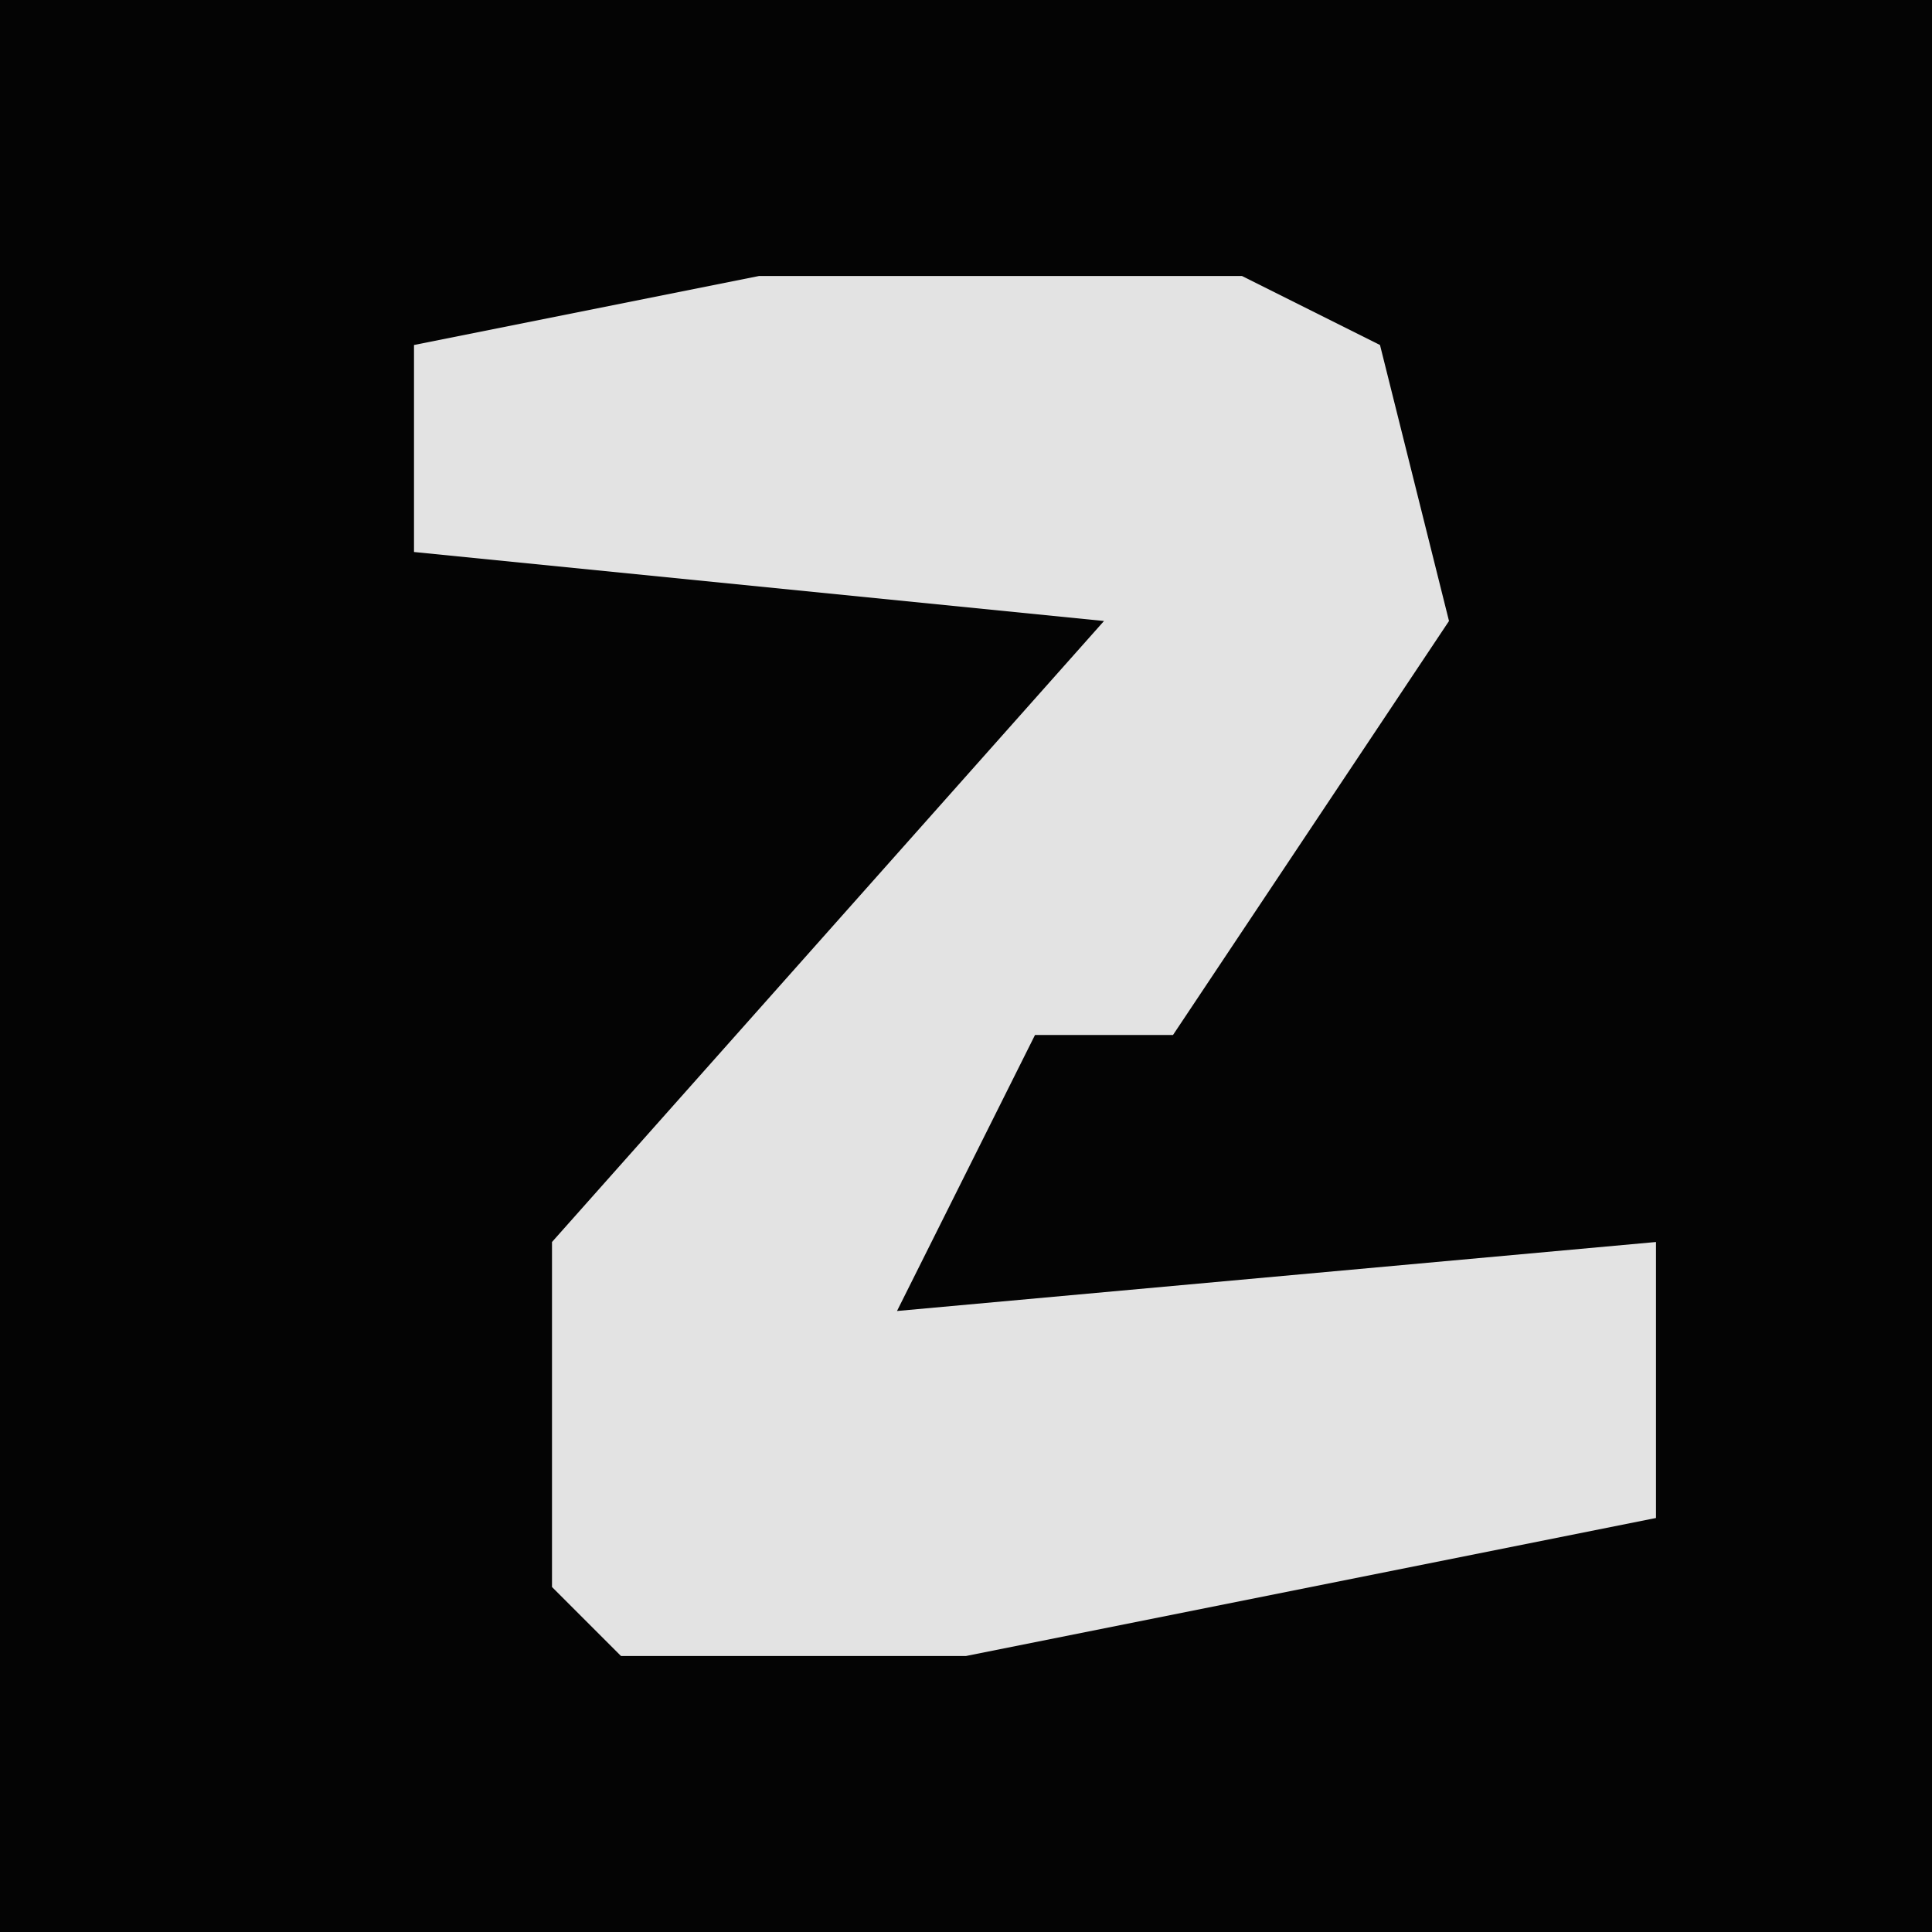 <?xml version="1.0" encoding="UTF-8"?>
<svg version="1.1" xmlns="http://www.w3.org/2000/svg" width="28" height="28">
<path d="M0,0 L28,0 L28,28 L0,28 Z " fill="#040404" transform="translate(0,0)"/>
<path d="M0,0 L7,0 L9,1 L10,5 L6,11 L4,11 L2,15 L13,14 L13,18 L3,20 L-2,20 L-3,19 L-3,14 L5,5 L-5,4 L-5,1 Z " fill="#E3E3E3" transform="translate(11,4)"/>
</svg>
